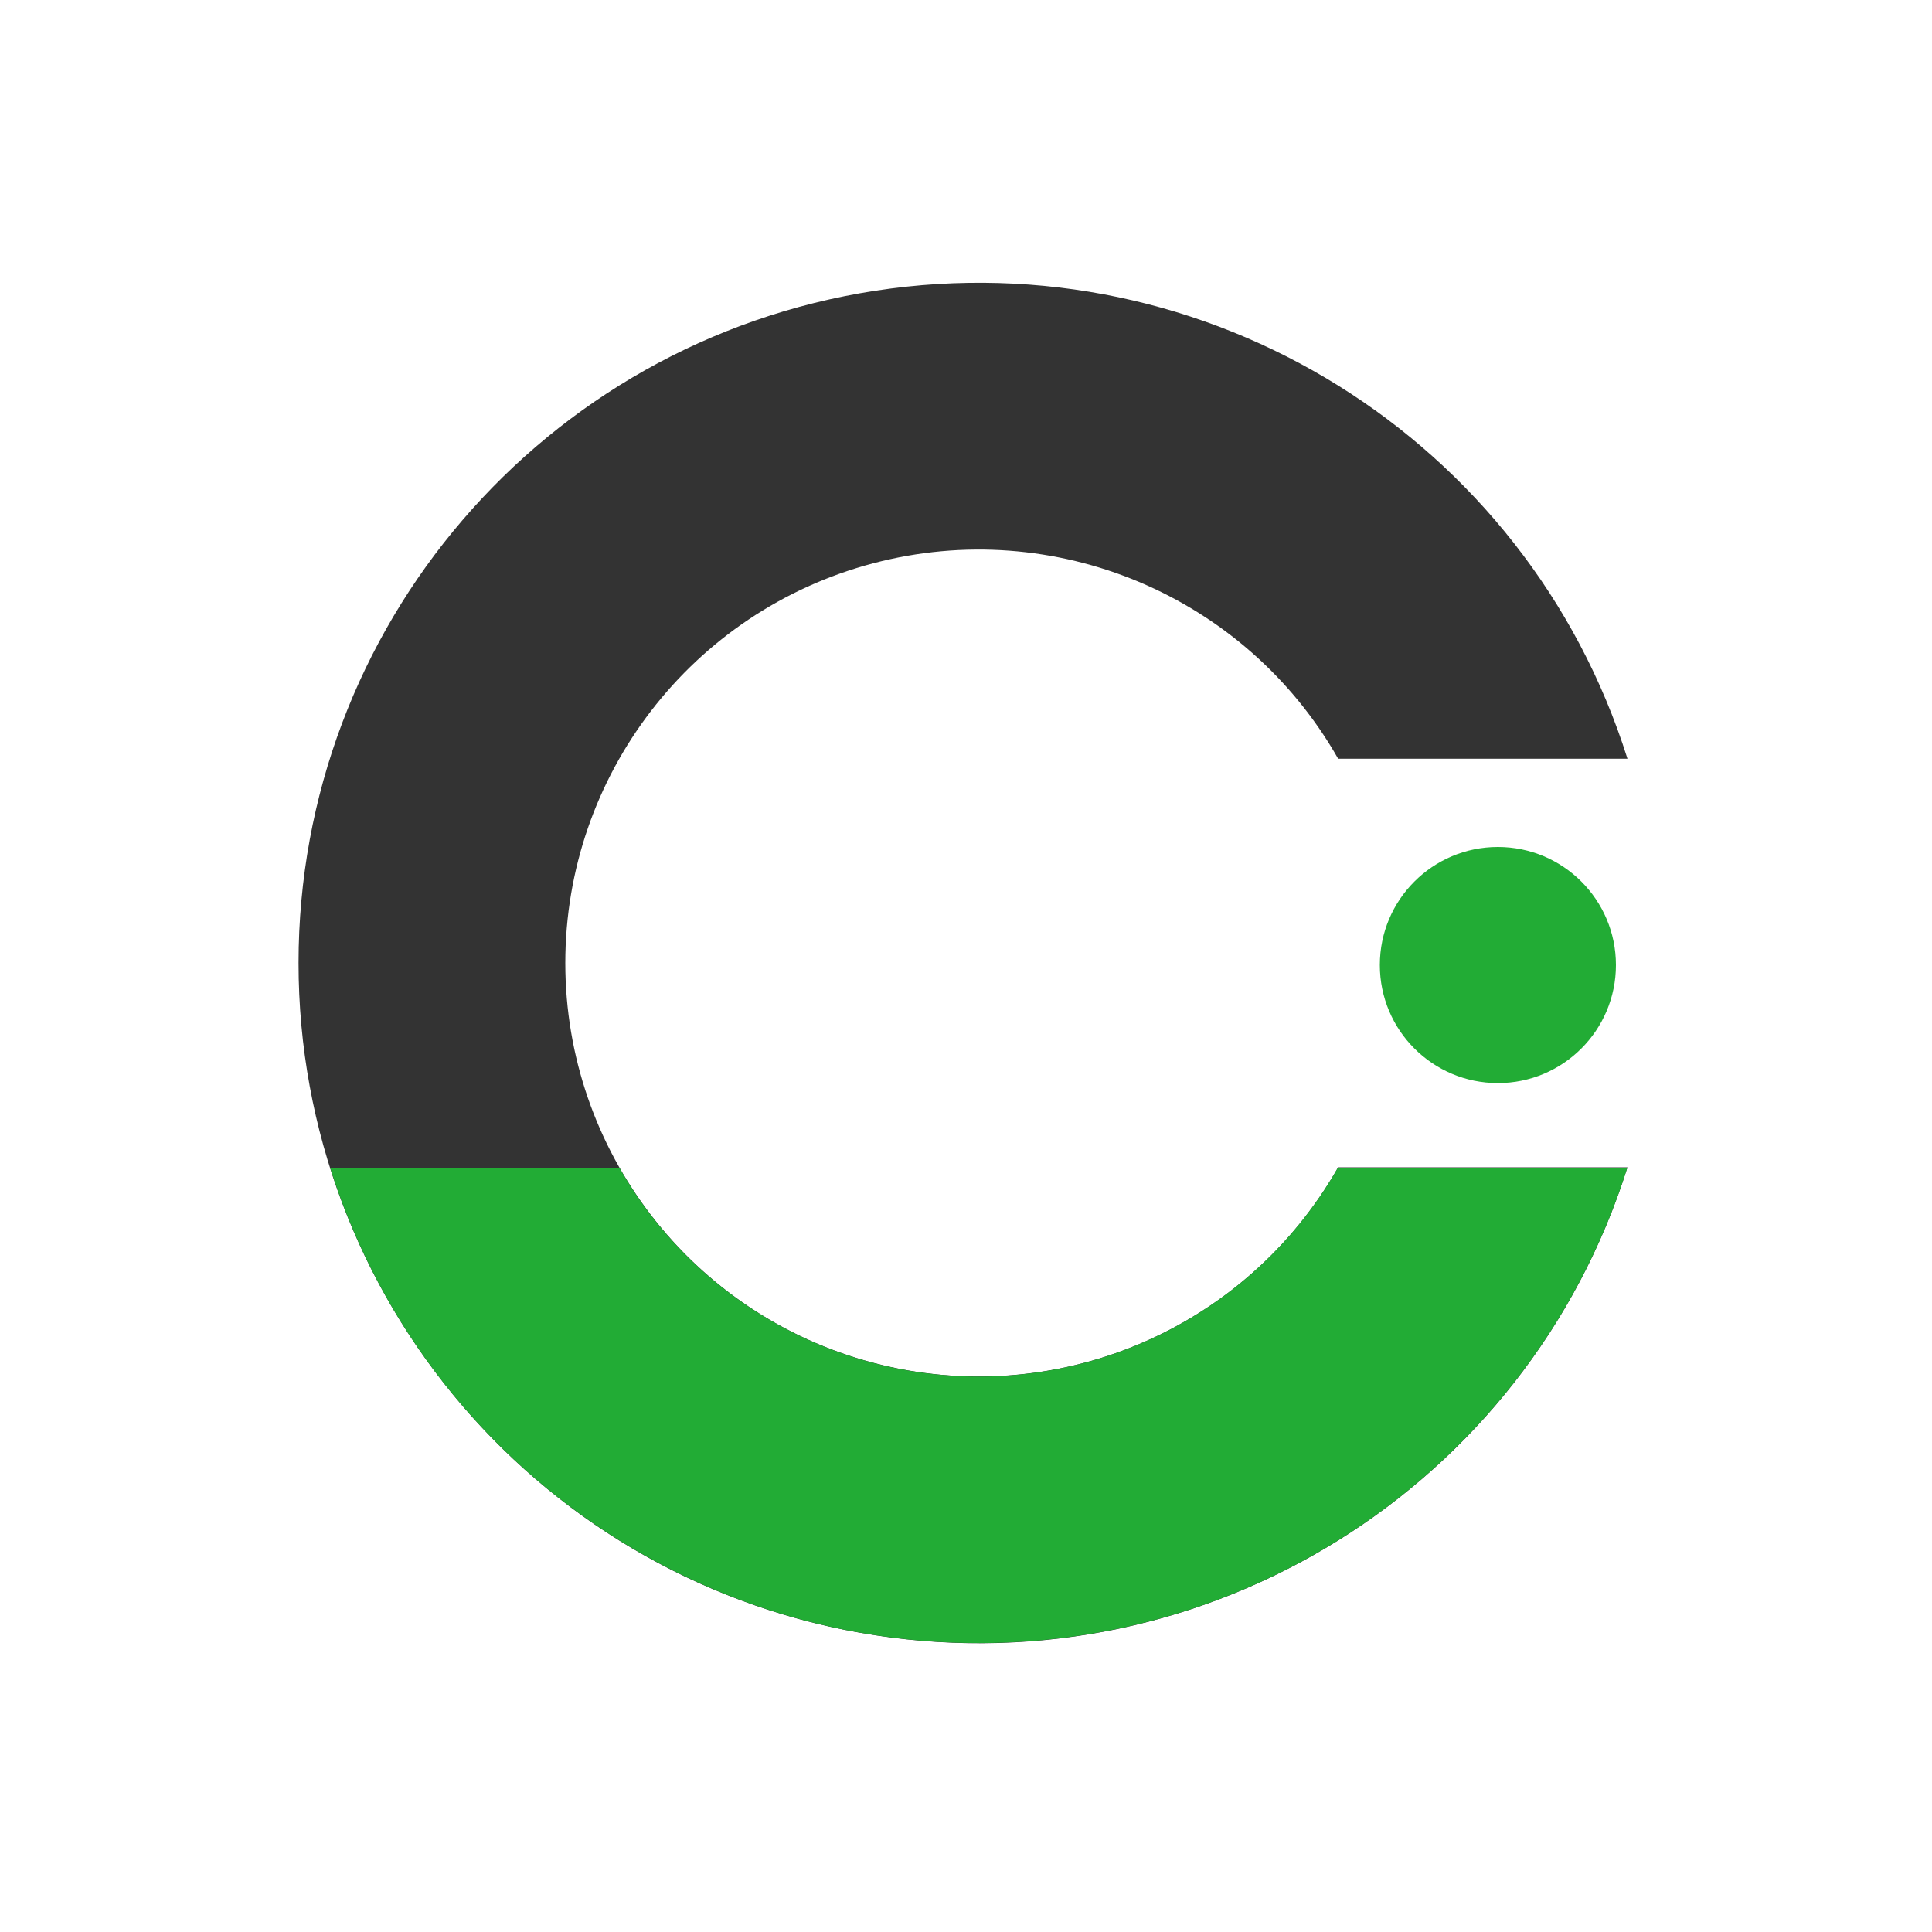 <?xml version="1.0" encoding="UTF-8"?>
<svg width="40px" height="40px" viewBox="0 0 40 40" version="1.1" xmlns="http://www.w3.org/2000/svg" xmlns:xlink="http://www.w3.org/1999/xlink">
    <title>logo</title>
    <g id="中台" stroke="none" stroke-width="1" fill="none" fill-rule="evenodd">
        <g id="首页" transform="translate(-8, -28)">
            <g id="logo" transform="translate(8, 28)">
                <rect id="矩形" fill="#D8D8D8" opacity="0" x="0" y="0" width="40" height="40"></rect>
                <g id="cyber-icon" fill-rule="nonzero">
                    <rect id="矩形" fill="#FFFFFF" opacity="0" x="0" y="0" width="39.877" height="39.877"></rect>
                    <path d="M27.705,15.709 L33.695,15.709 C31.608,9.078 24.994,4.963 18.124,6.019 C11.253,7.076 6.181,12.987 6.181,19.938 C6.181,26.89 11.253,32.801 18.124,33.857 C24.994,34.913 31.608,30.798 33.695,24.168 L27.705,24.168 C25.786,27.545 21.832,29.207 18.076,28.214 C14.32,27.221 11.704,23.823 11.704,19.938 C11.704,16.053 14.32,12.656 18.076,11.663 C21.832,10.67 25.786,12.331 27.705,15.709 L27.705,15.709 Z" id="路径" fill="#333333"></path>
                    <path d="M27.7,24.176 C26.178,26.85 23.338,28.501 20.262,28.501 C17.185,28.501 14.345,26.85 12.823,24.176 L6.835,24.176 C8.684,30.035 14.119,34.018 20.263,34.018 C26.407,34.018 31.842,30.035 33.692,24.176 L27.7,24.176 Z" id="路径" fill="#22AC35"></path>
                    <circle id="椭圆形" fill="#22AC35" cx="31.012" cy="19.98" r="2.444"></circle>
                </g>
            </g>
        </g>
    </g>
</svg>